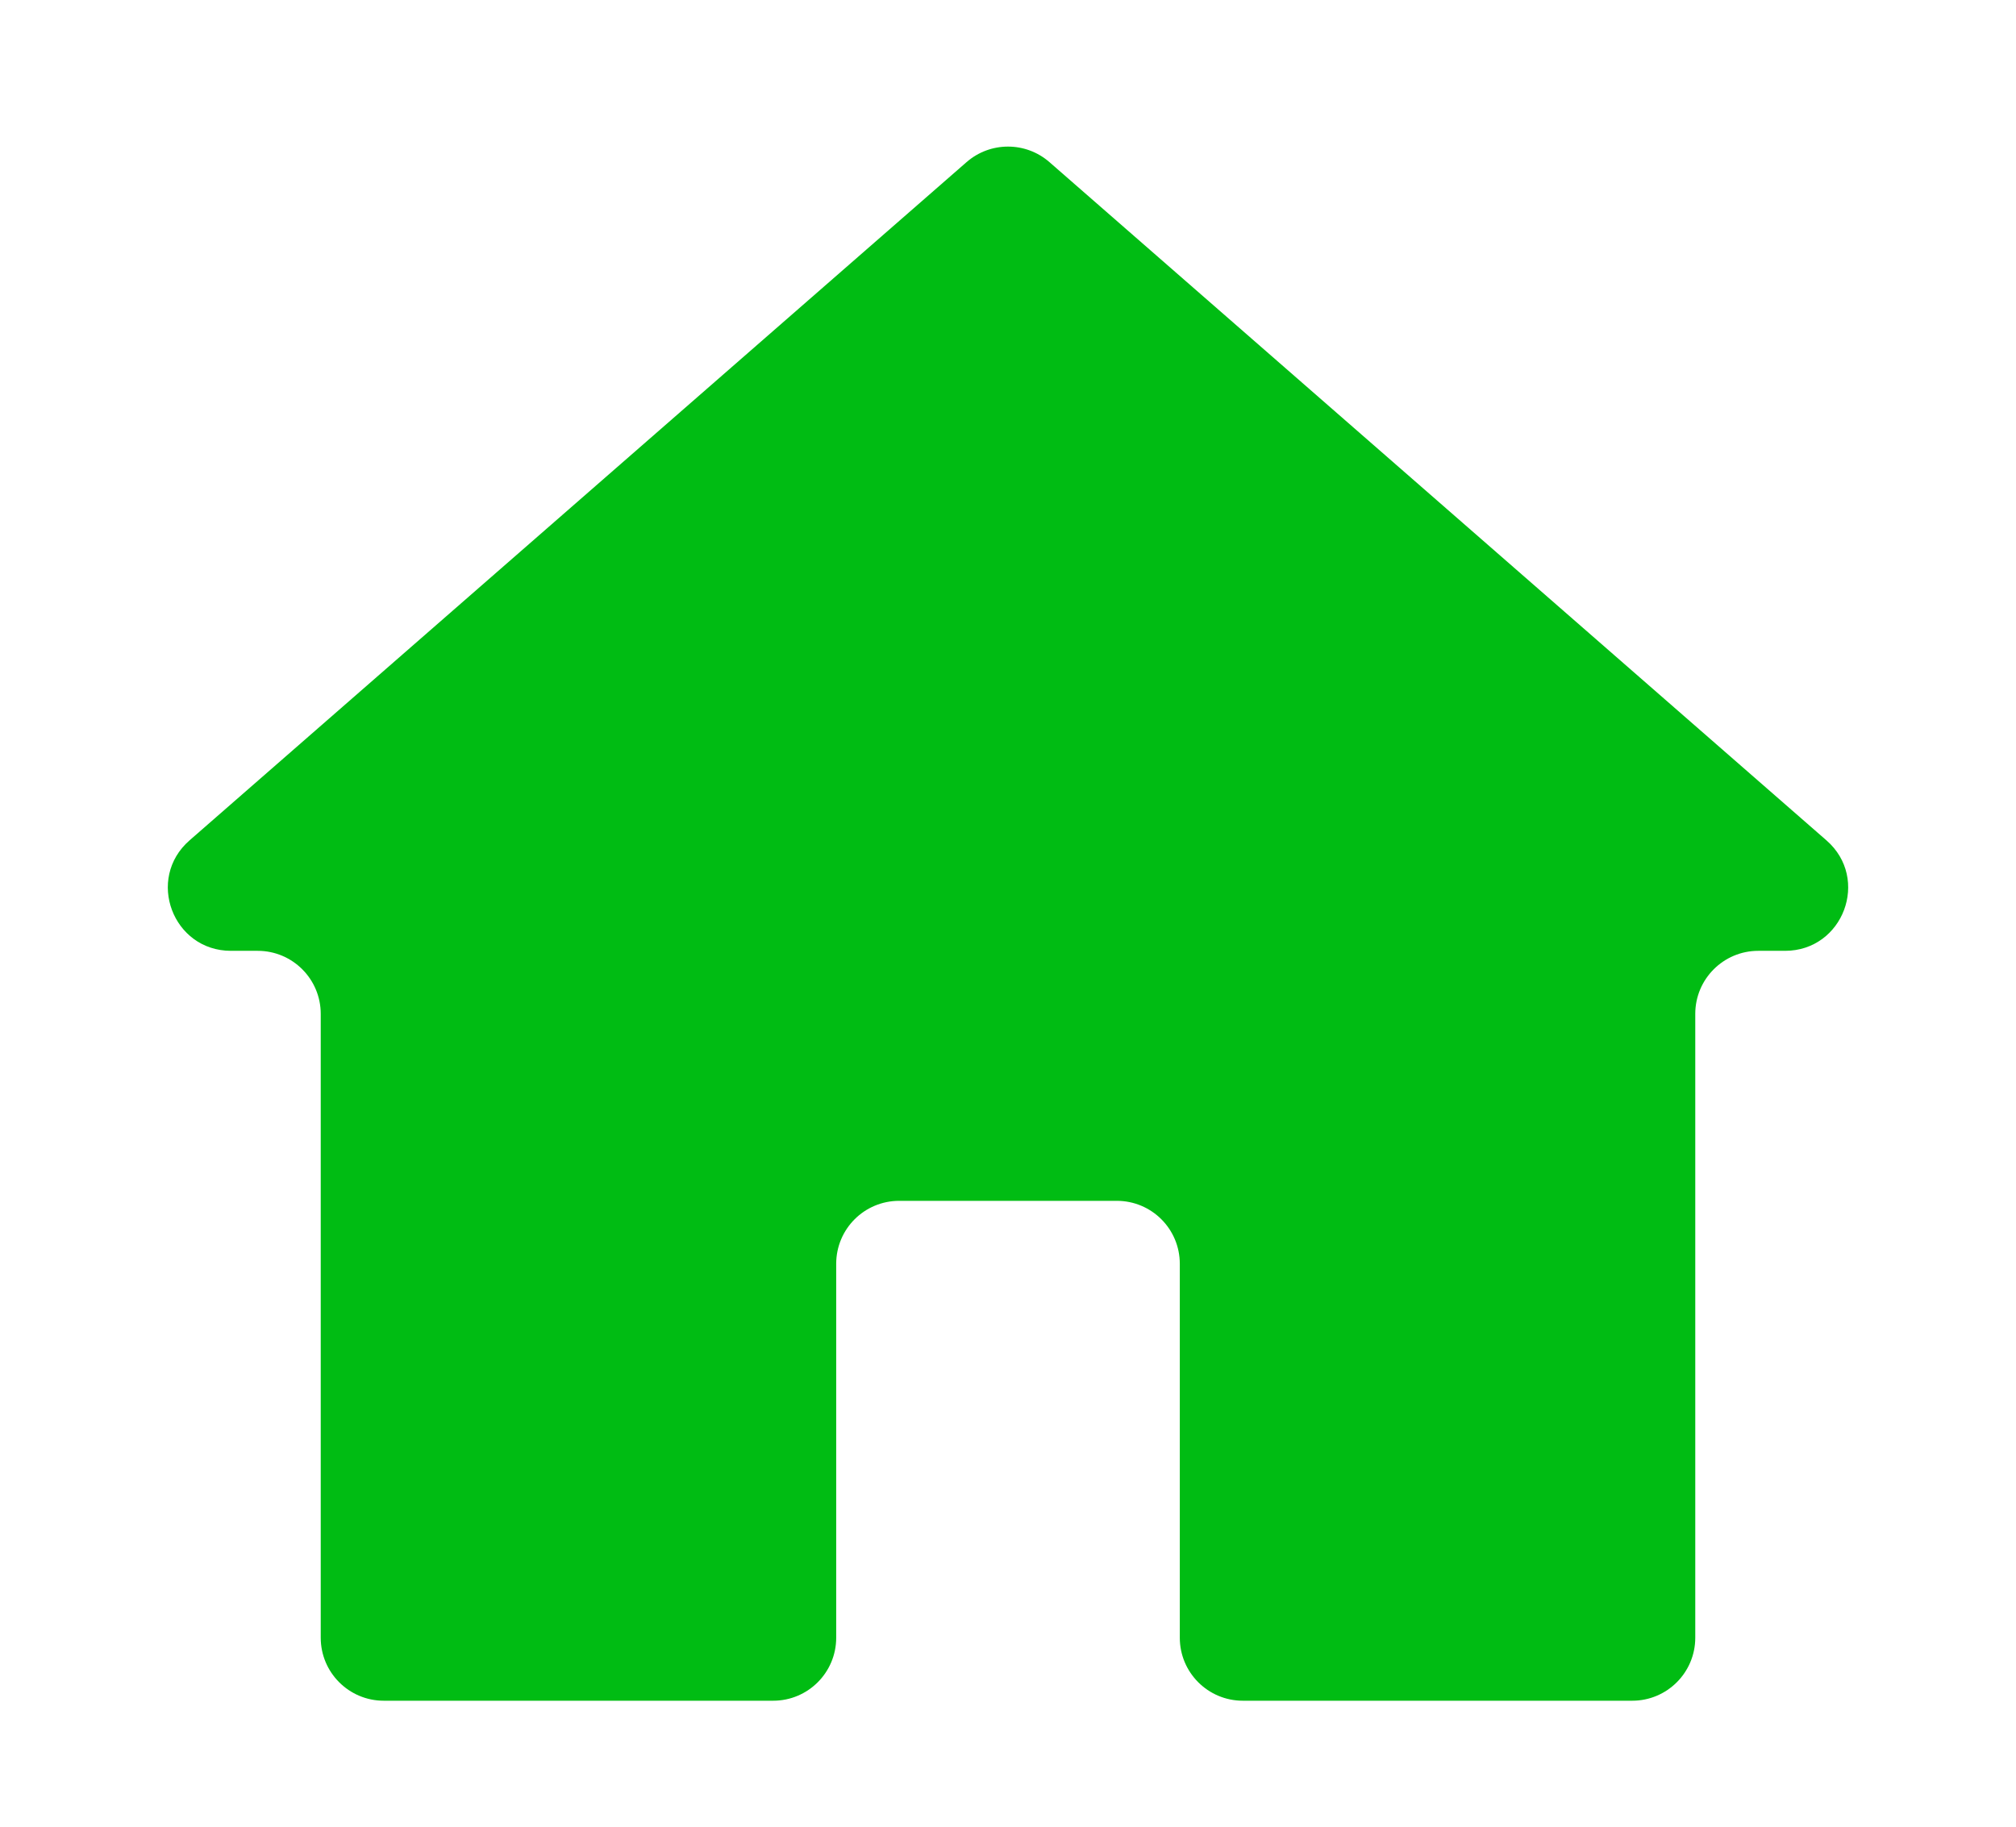 <svg xmlns="http://www.w3.org/2000/svg" width="32" height="29" viewBox="0 0 32 29" fill="none">
  <g filter="url(#filter0_d_1372_765)">
    <path d="M16.658 2.574C16.281 2.245 15.719 2.245 15.342 2.574L3.008 13.342C2.312 13.95 2.742 15.095 3.666 15.095H4.091C4.643 15.095 5.091 15.543 5.091 16.096V26C5.091 26.552 5.539 27 6.091 27H12.273C12.825 27 13.273 26.552 13.273 26V20.064C13.273 19.511 13.72 19.064 14.273 19.064H17.727C18.28 19.064 18.727 19.511 18.727 20.064V26C18.727 26.552 19.175 27 19.727 27H25.909C26.461 27 26.909 26.552 26.909 26V16.096C26.909 15.543 27.357 15.095 27.909 15.095H28.334C29.258 15.095 29.688 13.95 28.992 13.342L16.658 2.574Z" fill="#00BC13"/>
  </g>
  <defs>
    <filter id="filter0_d_1372_765" x="0.664" y="0.328" width="30.672" height="28.672" filterUnits="userSpaceOnUse" color-interpolation-filters="sRGB">
      <feFlood flood-opacity="0" result="BackgroundImageFix"/>
      <feColorMatrix in="SourceAlpha" type="matrix" values="0 0 0 0 0 0 0 0 0 0 0 0 0 0 0 0 0 0 127 0" result="hardAlpha"/>
      <feOffset/>
      <feGaussianBlur stdDeviation="1"/>
      <feComposite in2="hardAlpha" operator="out"/>
      <feColorMatrix type="matrix" values="0 0 0 0 0 0 0 0 0 0 0 0 0 0 0 0 0 0 0.25 0"/>
      <feBlend mode="normal" in2="BackgroundImageFix" result="effect1_dropShadow_1372_765"/>
      <feBlend mode="normal" in="SourceGraphic" in2="effect1_dropShadow_1372_765" result="shape"/>
    </filter>
  </defs>
</svg>